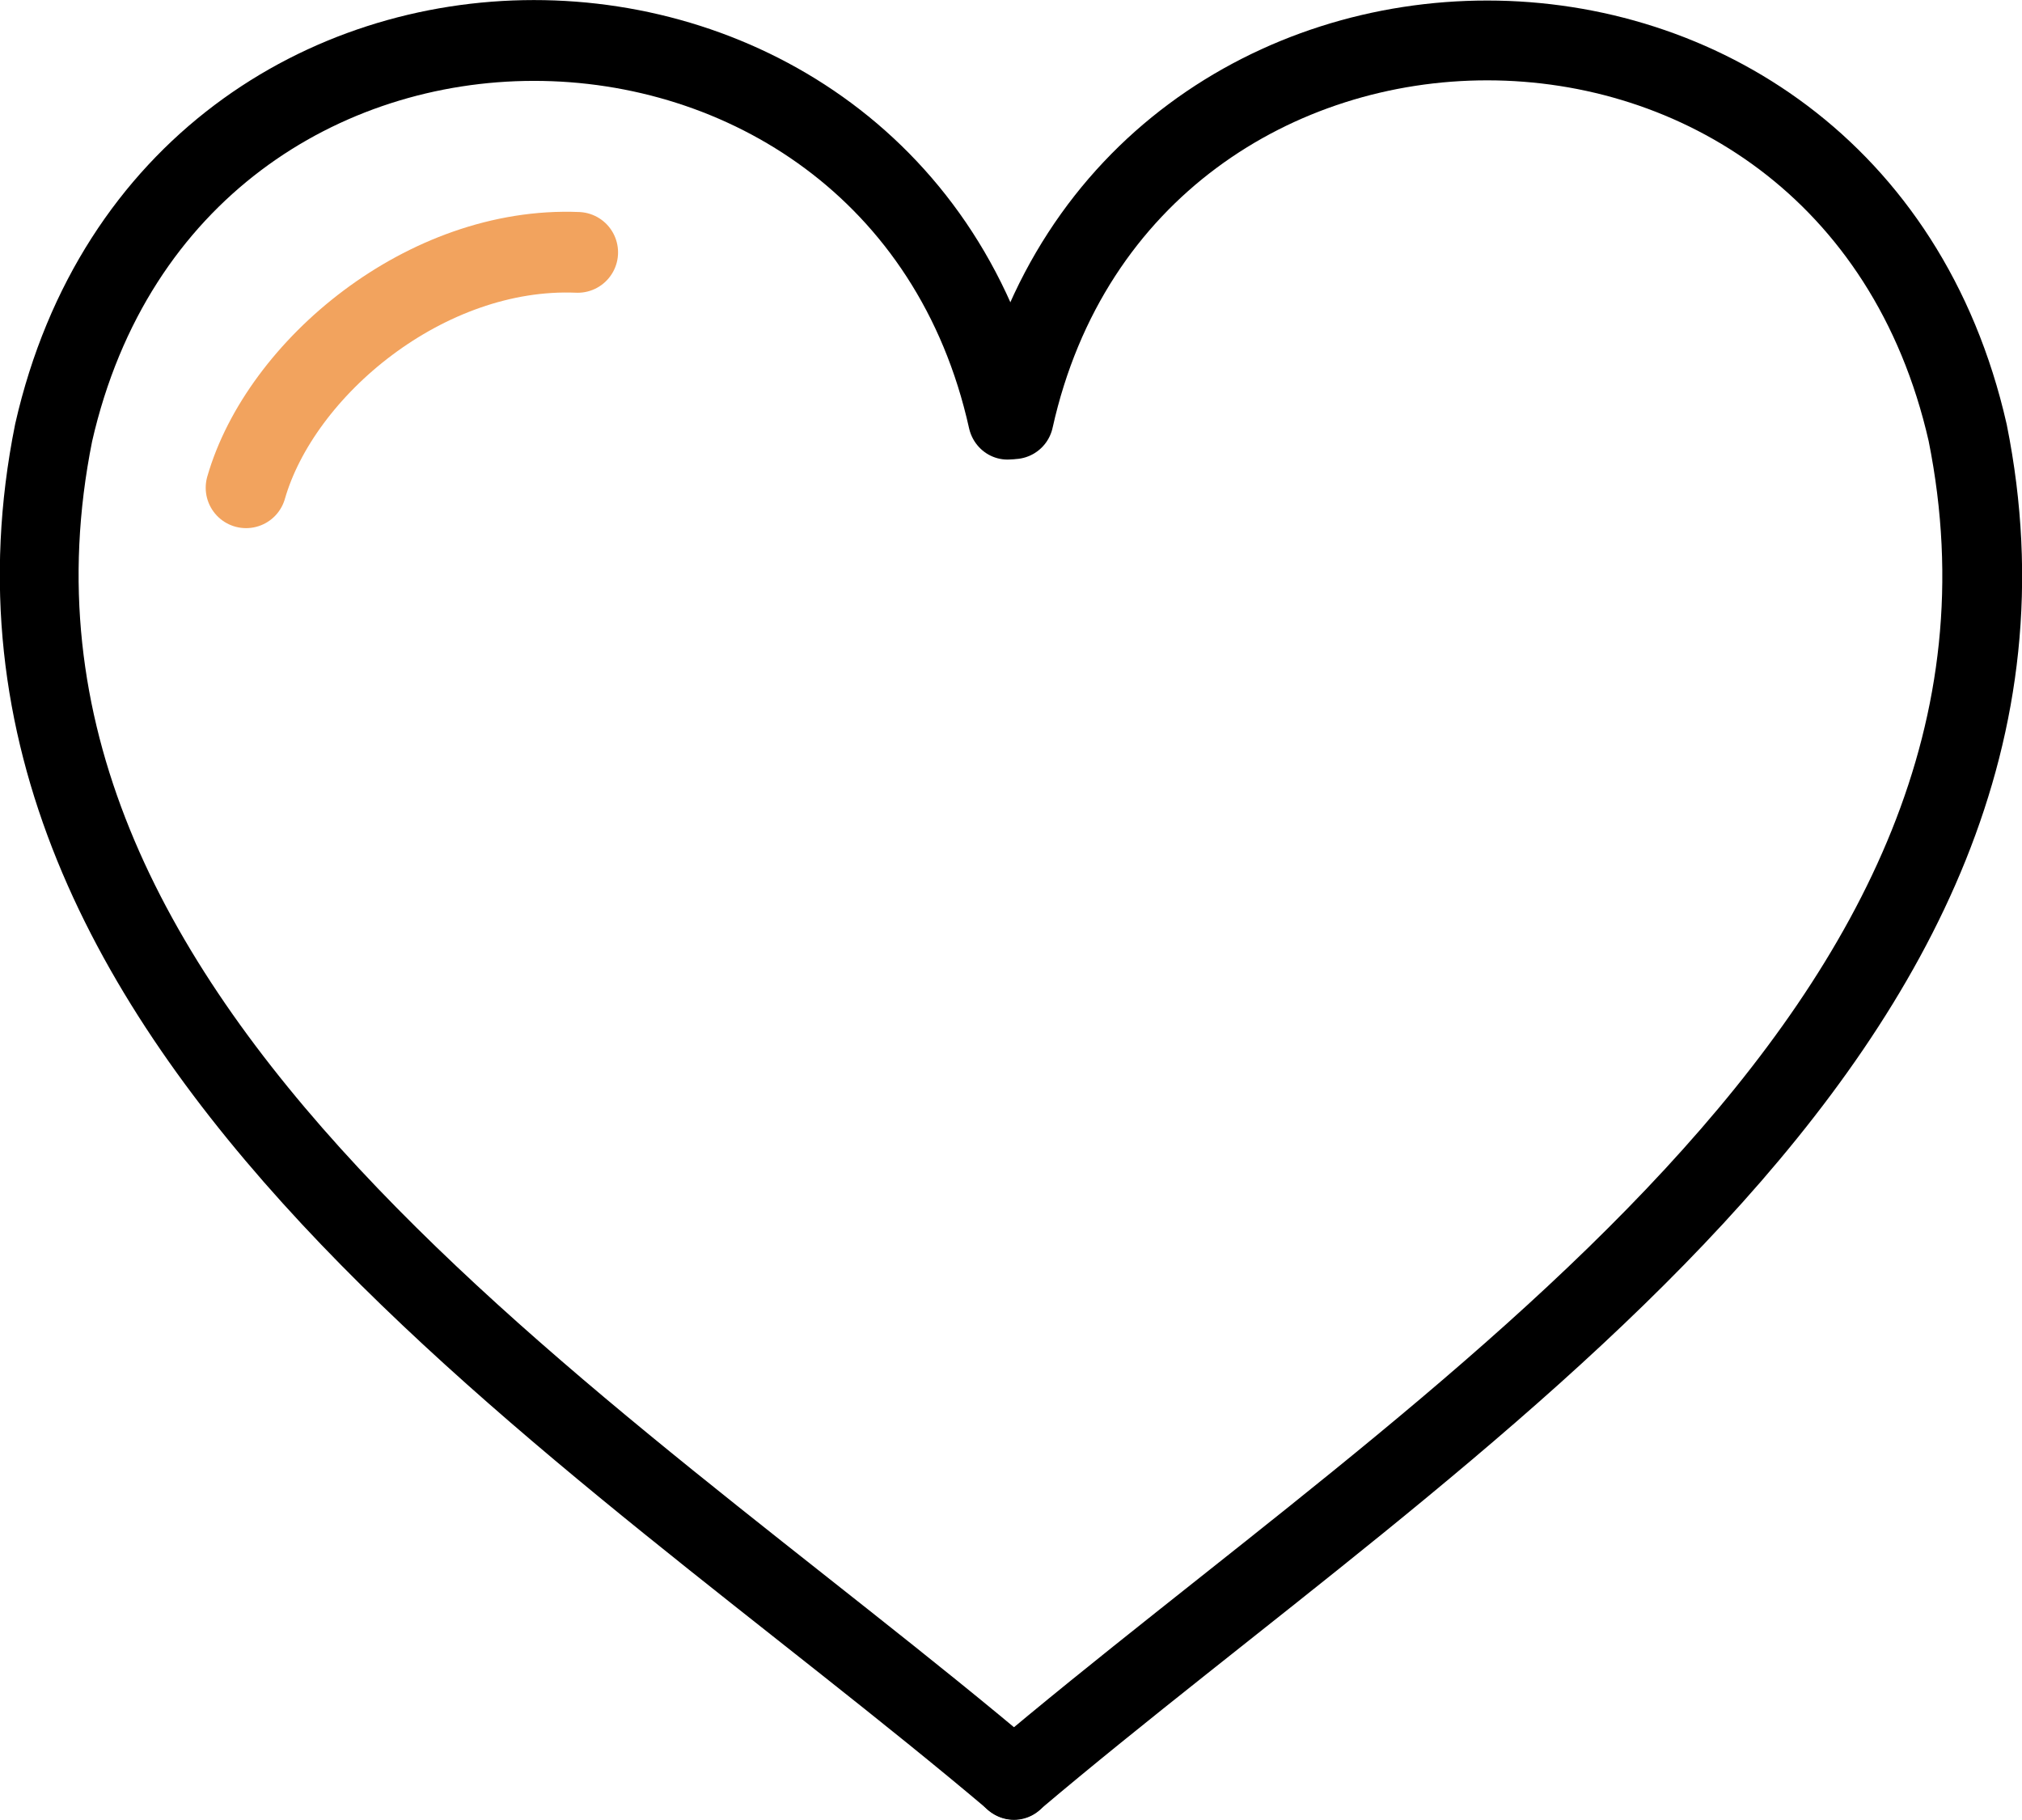 <?xml version="1.0" encoding="UTF-8" standalone="no"?>
<svg
   xmlns:dc="http://purl.org/dc/elements/1.1/"
   xmlns:cc="http://creativecommons.org/ns#"
   xmlns:rdf="http://www.w3.org/1999/02/22-rdf-syntax-ns#"
   xmlns:svg="http://www.w3.org/2000/svg"
   xmlns="http://www.w3.org/2000/svg"
   xmlns:sodipodi="http://sodipodi.sourceforge.net/DTD/sodipodi-0.dtd"
   xmlns:inkscape="http://www.inkscape.org/namespaces/inkscape"
   width="30mm"
   height="27mm"
   viewBox="0 0 30 27"
   version="1.1"
   id="svg68"
   inkscape:version="1.0.1 (3bc2e813f5, 2020-09-07)"
   sodipodi:docname="heart_empty.svg">
  <defs
     id="defs62" />
  <sodipodi:namedview
     id="base"
     pagecolor="#ffffff"
     bordercolor="#666666"
     borderopacity="1.0"
     inkscape:pageopacity="0.0"
     inkscape:pageshadow="2"
     inkscape:zoom="3.959798"
     inkscape:cx="78.423007"
     inkscape:cy="83.005904"
     inkscape:document-units="mm"
     inkscape:current-layer="layer1"
     inkscape:document-rotation="0"
     showgrid="false"
     inkscape:window-width="1438"
     inkscape:window-height="1040"
     inkscape:window-x="52"
     inkscape:window-y="0"
     inkscape:window-maximized="0"
     fit-margin-top="0"
     fit-margin-left="0"
     fit-margin-right="0"
     fit-margin-bottom="0" />
  <g
     inkscape:label="Calque 1"
     inkscape:groupmode="layer"
     id="layer1"
     transform="translate(-0.008,0.008)">
    <g
       id="g950"
       transform="matrix(0.974,0,0,0.999,0.468,0.559)"
       style="stroke-width:1.2;stroke-miterlimit:4;stroke-dasharray:none;paint-order:fill markers stroke">
      <path
         style="fill:none;stroke:#000000;stroke-width:1.2;stroke-linecap:round;stroke-linejoin:miter;stroke-miterlimit:4;stroke-dasharray:none;stroke-opacity:1;paint-order:fill markers stroke"
         d="M 14.974,25.857 C 8.531,20.542 -1.486,14.735 0.345,5.857 2.173,-1.969 13.179,-1.78 14.874,5.657"
         id="path100"
         sodipodi:nodetypes="ccc" />
    </g>
    <path
       style="fill:none;stroke:#000000;stroke-width:1.184;stroke-linecap:round;stroke-linejoin:miter;stroke-miterlimit:4;stroke-dasharray:none;stroke-opacity:1"
       d="M 15.048,26.392 C 21.321,21.082 30.985,15.281 29.202,6.411 27.422,-1.409 16.698,-1.22 15.047,6.211"
       id="path100-3"
       sodipodi:nodetypes="ccc" />
    <path
       style="fill:none;stroke:#f2a35e;stroke-width:1.198;stroke-linecap:round;stroke-linejoin:miter;stroke-miterlimit:4;stroke-dasharray:none;stroke-opacity:1"
       d="M 3.659,7.228 C 4.17,5.45 6.329,3.642 8.579,3.736"
       id="path969"
       sodipodi:nodetypes="cc" />
  </g>
</svg>

